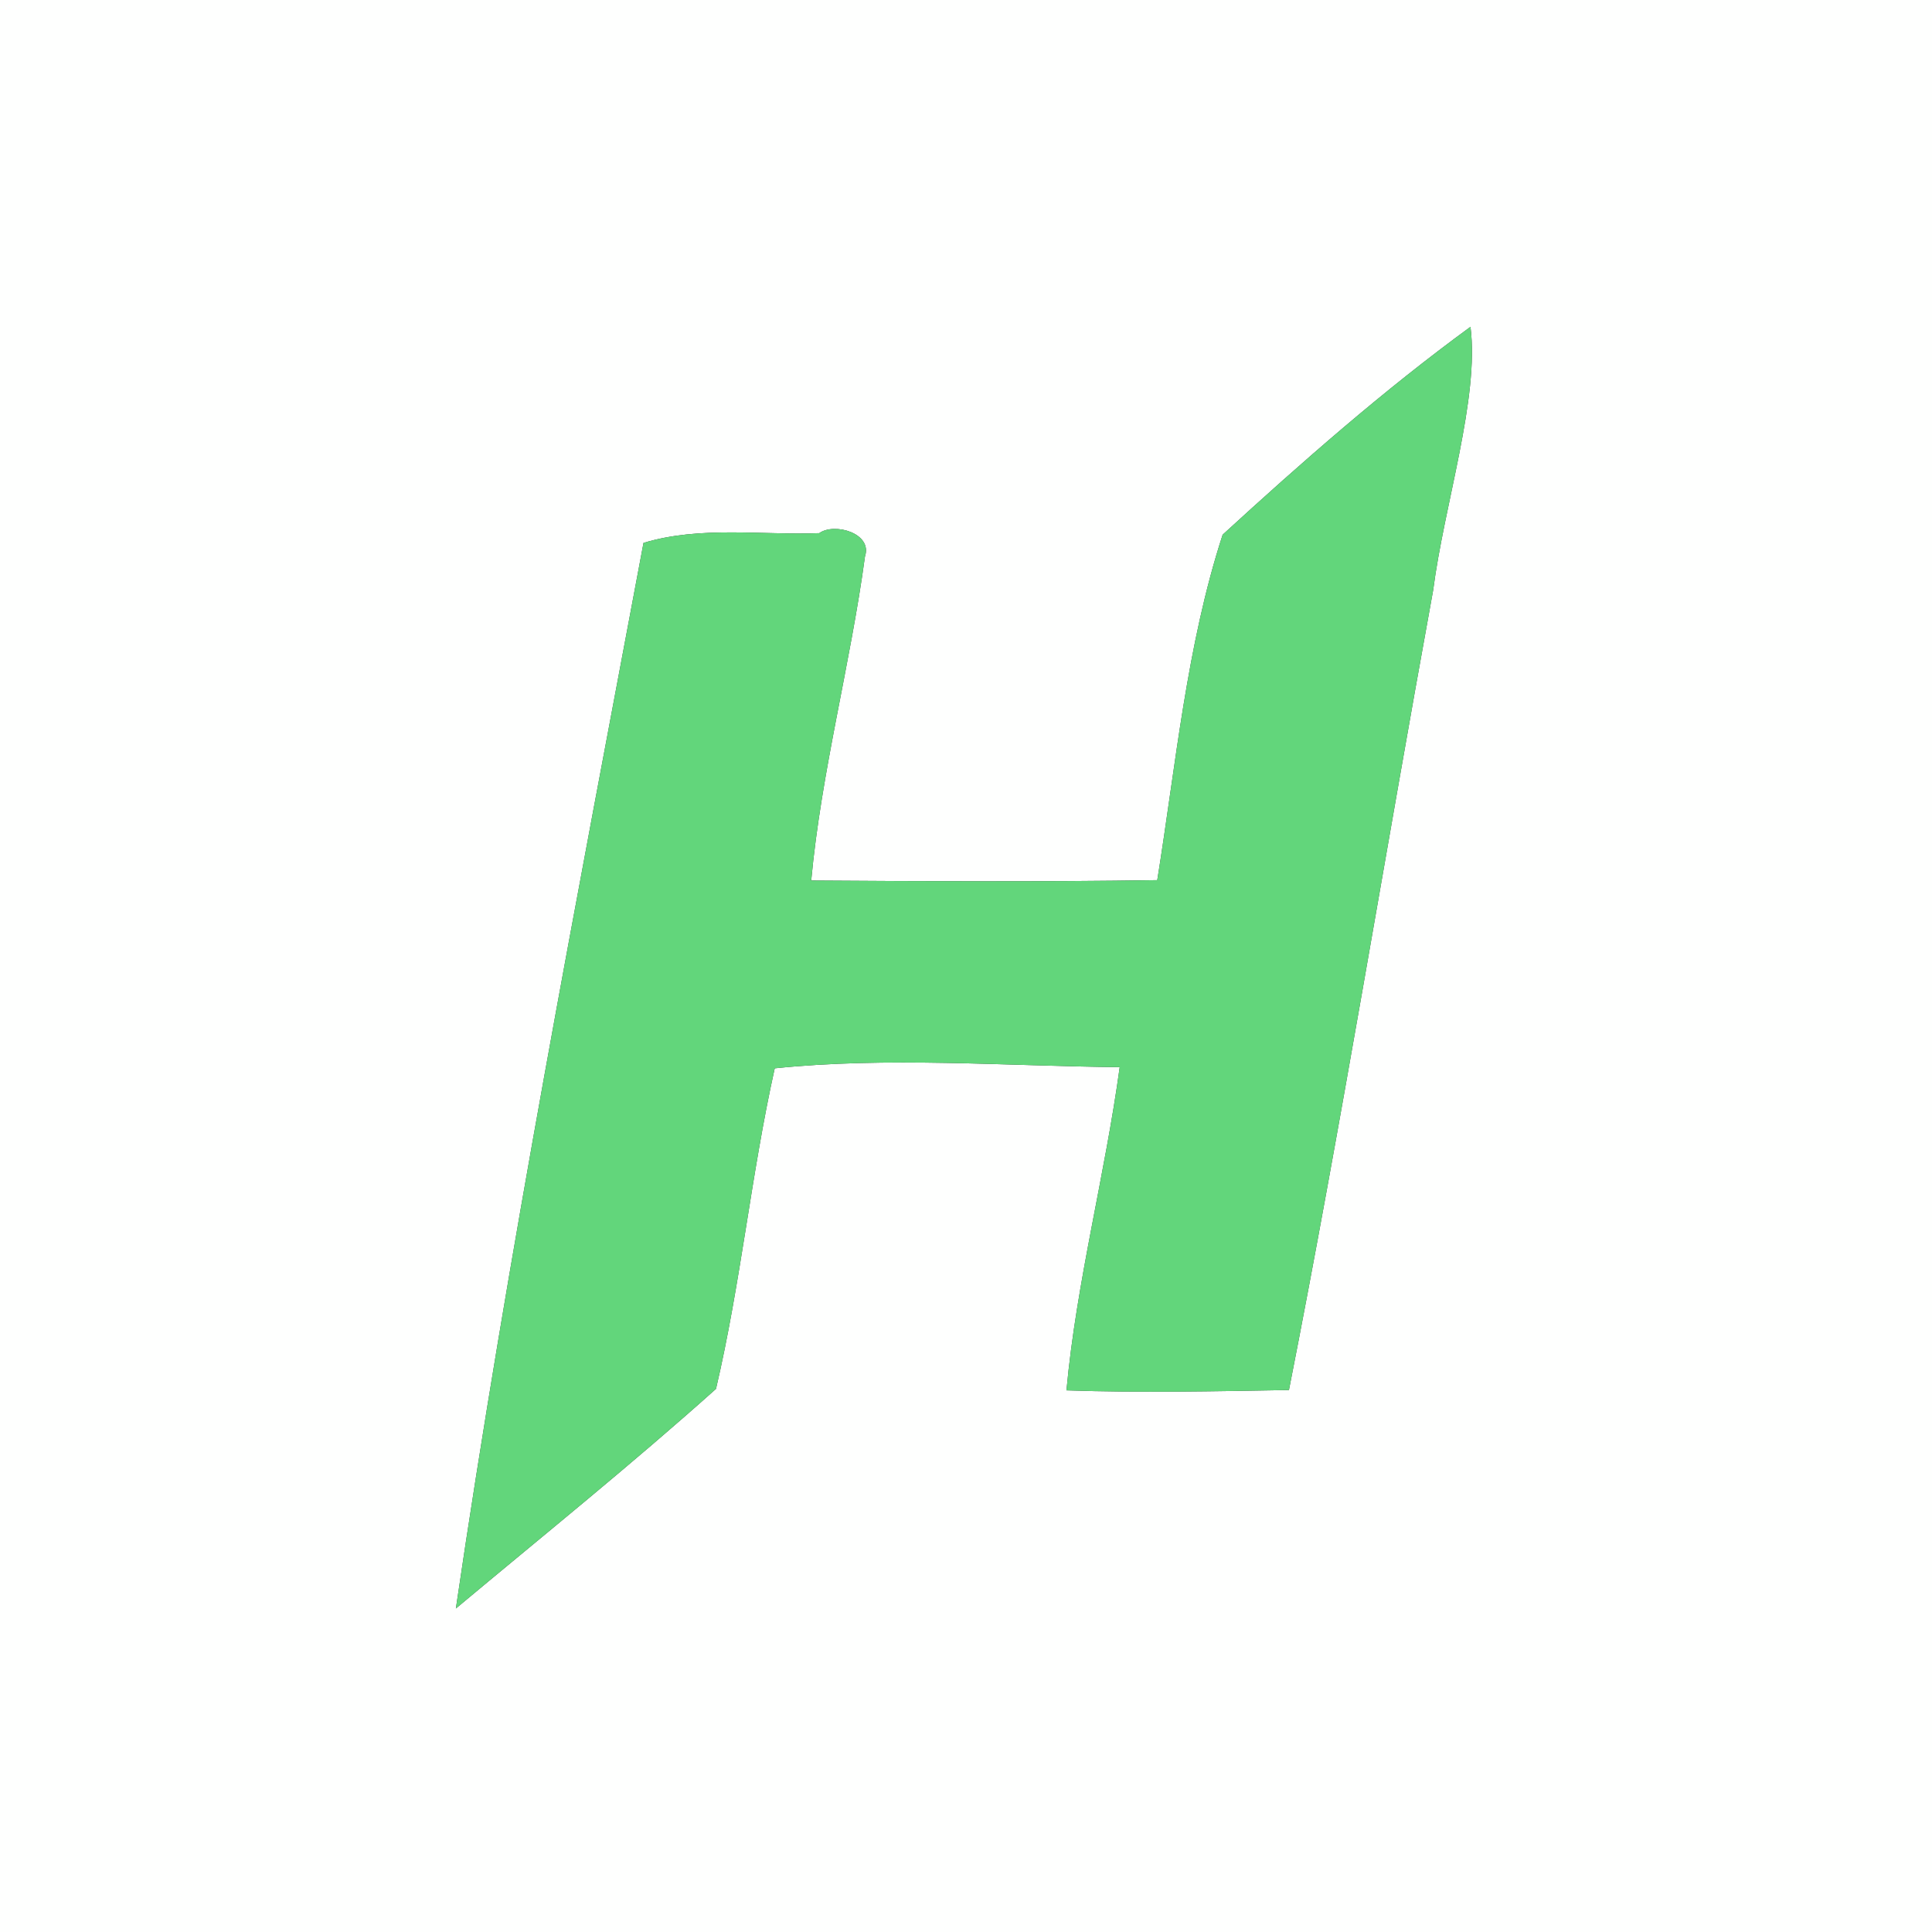 <?xml version="1.0" encoding="UTF-8" ?>
<!DOCTYPE svg PUBLIC "-//W3C//DTD SVG 1.1//EN" "http://www.w3.org/Graphics/SVG/1.1/DTD/svg11.dtd">
<svg width="250pt" height="250pt" viewBox="0 0 250 250" version="1.1" xmlns="http://www.w3.org/2000/svg">
<rect x="0" y="0" width="250" height="250" fill="#333333" stroke="none"/>
<g id="#fefffeff">
<path fill="#fefffe" opacity="1.00" d=" M 0.00 0.00 L 250.00 0.00 L 250.00 250.00 L 0.00 250.00 L 0.00 0.00 M 190.28 42.29 C 179.05 50.49 168.47 59.79 158.21 69.19 C 153.54 83.55 152.15 98.98 149.75 113.89 C 134.82 114.12 119.89 114.04 104.97 113.94 C 106.28 99.81 110.03 86.04 111.93 71.99 C 112.93 69.00 107.97 67.58 106.01 68.99 C 98.47 69.27 90.60 68.03 83.27 70.25 C 74.68 116.08 65.78 162.03 58.99 208.14 C 70.26 198.72 81.70 189.52 92.65 179.72 C 95.86 166.03 97.19 151.96 100.25 138.24 C 114.80 136.73 130.05 137.94 144.89 138.09 C 142.98 152.09 139.30 165.84 138.00 179.91 C 147.59 180.24 157.20 180.03 166.79 179.87 C 173.55 145.56 179.16 110.84 185.45 76.37 C 186.89 65.26 191.45 51.50 190.28 42.29 Z" />
</g>
<g id="#62d67bff">
<path fill="#62d67b" opacity="1.00" d=" M 190.28 42.29 C 191.45 51.50 186.89 65.26 185.45 76.37 C 179.16 110.84 173.55 145.56 166.79 179.87 C 157.20 180.03 147.59 180.24 138.00 179.91 C 139.30 165.84 142.98 152.09 144.89 138.09 C 130.05 137.94 114.80 136.73 100.25 138.24 C 97.19 151.96 95.86 166.03 92.65 179.72 C 81.70 189.52 70.26 198.72 58.99 208.14 C 65.78 162.03 74.68 116.08 83.27 70.25 C 90.60 68.03 98.47 69.27 106.01 68.99 C 107.97 67.58 112.93 69.00 111.93 71.99 C 110.03 86.04 106.28 99.81 104.97 113.94 C 119.89 114.04 134.82 114.12 149.75 113.89 C 152.15 98.98 153.54 83.55 158.21 69.19 C 168.47 59.79 179.05 50.49 190.28 42.29 Z" />
</g>
</svg>
